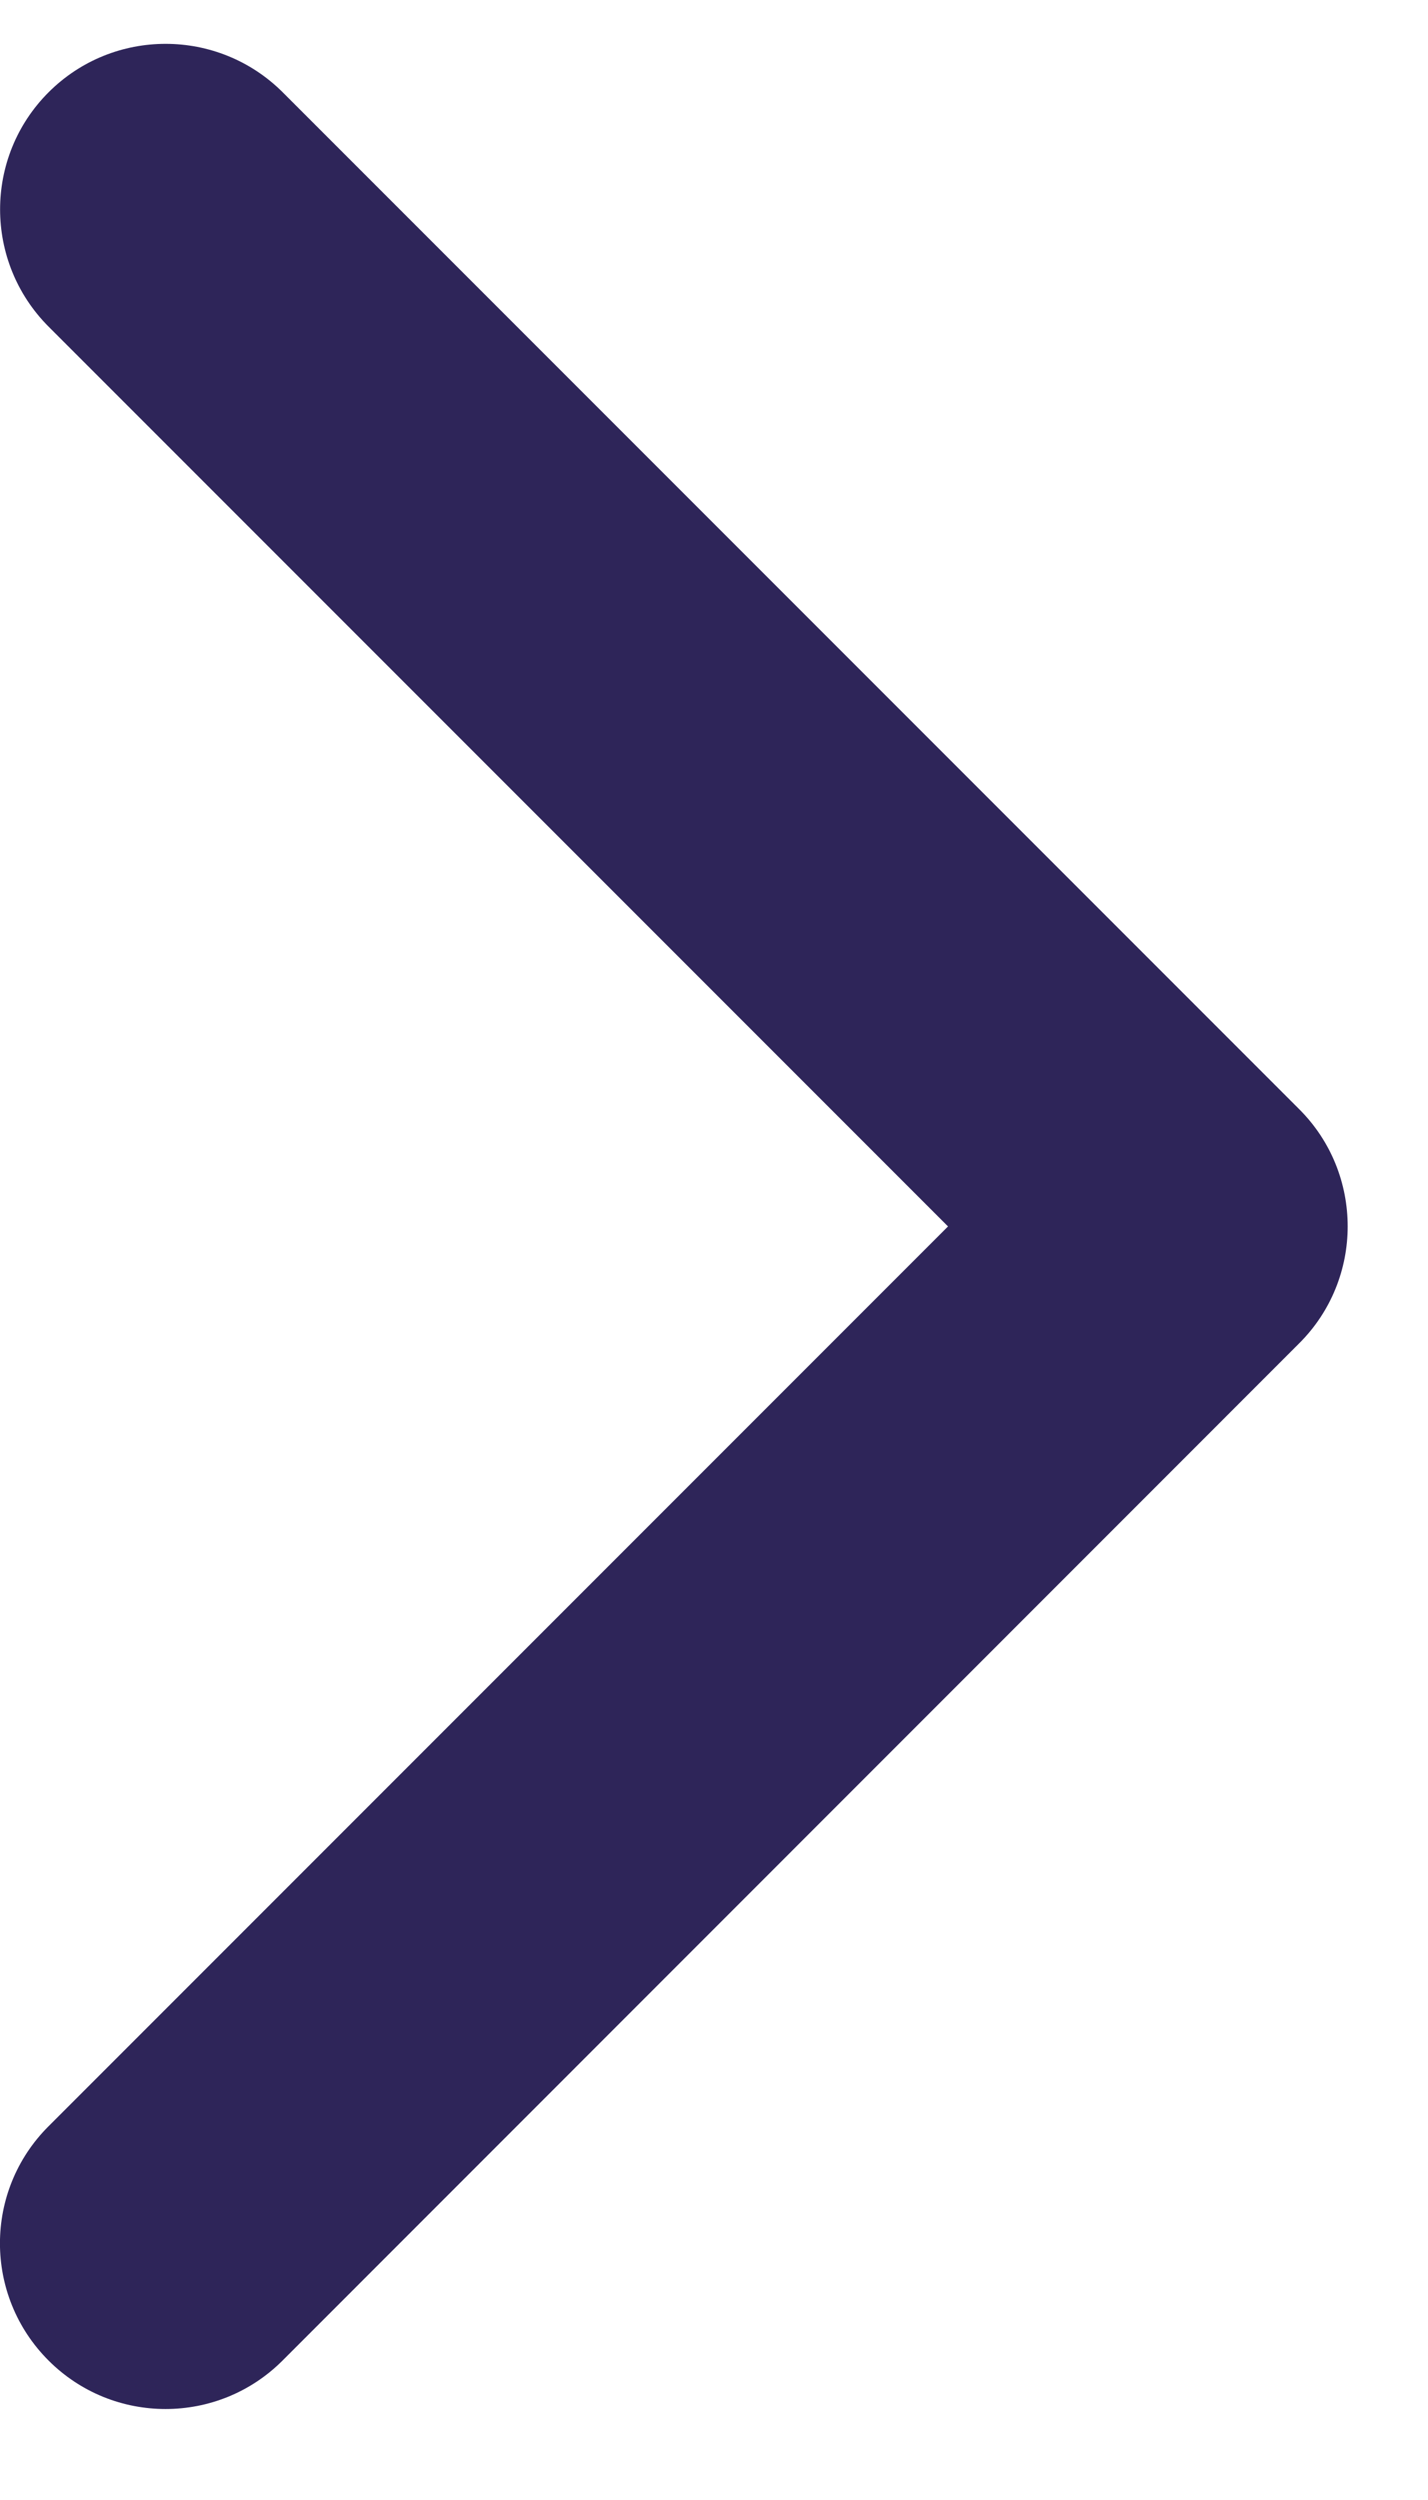 <svg width="8" height="14" viewBox="0 0 8 14" fill="none" xmlns="http://www.w3.org/2000/svg">
<path d="M7.55 6.868C7.55 7.105 7.459 7.343 7.278 7.523L1.583 13.219C1.221 13.581 0.634 13.581 0.272 13.219C-0.091 12.856 -0.091 12.269 0.272 11.907L5.311 6.868L0.272 1.829C-0.09 1.466 -0.09 0.879 0.272 0.517C0.634 0.155 1.221 0.155 1.584 0.517L7.279 6.212C7.46 6.393 7.55 6.63 7.55 6.868Z" fill="#2E2559"/>
</svg>
